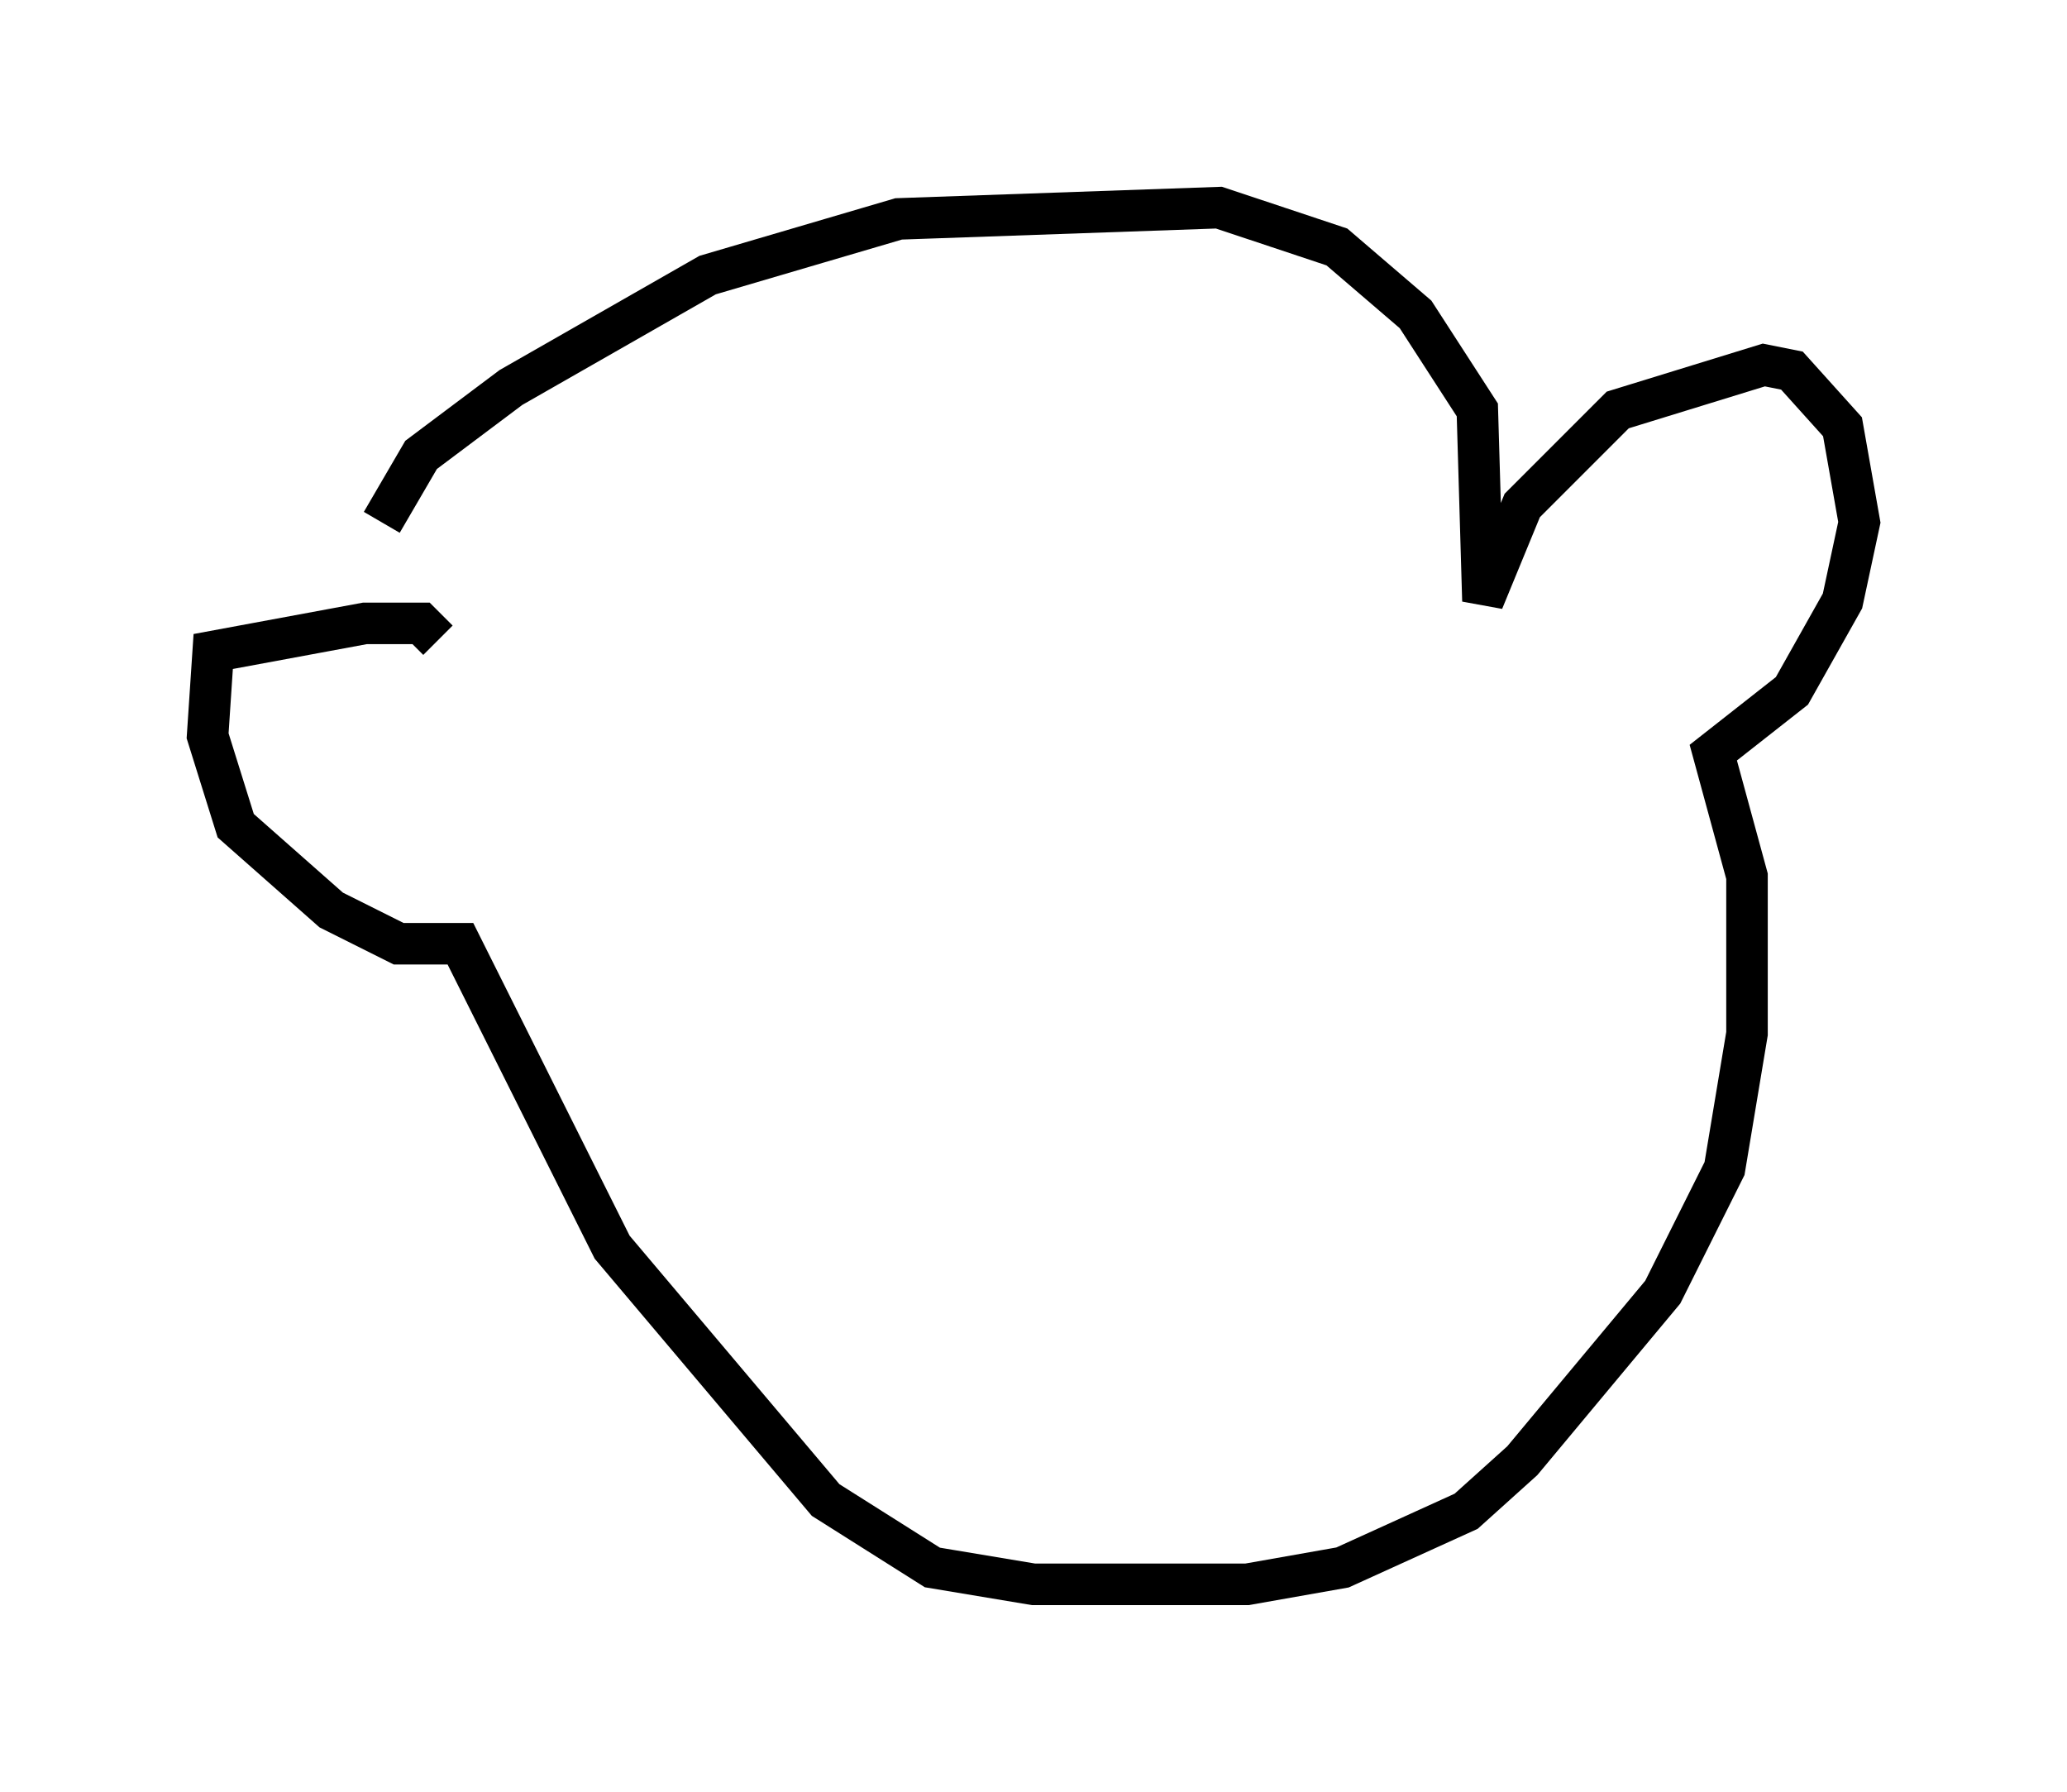 <?xml version="1.0" encoding="utf-8" ?>
<svg baseProfile="full" height="43.153" version="1.1" width="49.783" xmlns="http://www.w3.org/2000/svg" xmlns:ev="http://www.w3.org/2001/xml-events" xmlns:xlink="http://www.w3.org/1999/xlink"><defs /><rect fill="white" height="43.153" width="49.783" x="0" y="0" /><path d="M8.924, 14.066 m0.271, -1.488 l0.947, -1.624 2.165, -1.624 l4.736, -2.706 4.601, -1.353 l7.713, -0.271 2.842, 0.947 l1.894, 1.624 1.488, 2.3 l0.135, 4.601 0.947, -2.3 l2.3, -2.3 3.518, -1.083 l0.677, 0.135 1.218, 1.353 l0.406, 2.3 -0.406, 1.894 l-1.218, 2.165 -1.894, 1.488 l0.812, 2.977 0.0, 3.789 l-0.541, 3.248 -1.488, 2.977 l-3.383, 4.059 -1.353, 1.218 l-2.977, 1.353 -2.3, 0.406 l-5.142, 0.0 -2.436, -0.406 l-2.571, -1.624 -5.142, -6.089 l-3.654, -7.307 -1.488, 0.0 l-1.624, -0.812 -2.3, -2.03 l-0.677, -2.165 0.135, -2.03 l3.654, -0.677 1.353, 0.0 l0.406, 0.406 " fill="none" stroke="black" stroke-width="1" /></svg>